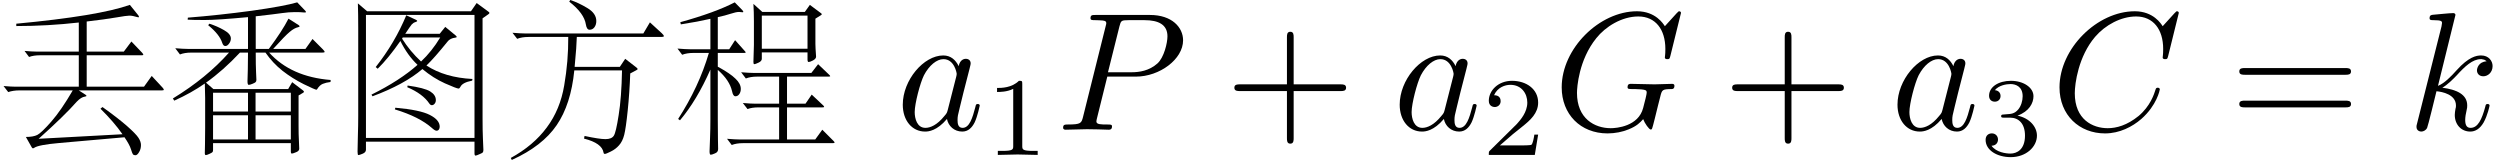 <?xml version='1.0' encoding='UTF-8'?>
<!-- This file was generated by dvisvgm 3.4.3 -->
<svg version='1.1' xmlns='http://www.w3.org/2000/svg' xmlns:xlink='http://www.w3.org/1999/xlink' width='156.229pt' height='9.996pt' viewBox='21.741 -57.543 156.229 9.996'>
<defs>
<path id='g3-43' d='M7.57-2.625C7.57-2.835 7.371-2.835 7.224-2.835H4.294V-5.775C4.294-5.922 4.294-6.121 4.084-6.121S3.874-5.922 3.874-5.775V-2.835H.934C.787-2.835 .588-2.835 .588-2.625S.787-2.415 .934-2.415H3.874V.525C3.874 .672 3.874 .871 4.084 .871S4.294 .672 4.294 .525V-2.415H7.224C7.371-2.415 7.57-2.415 7.57-2.625Z'/>
<path id='g3-61' d='M7.57-3.643C7.57-3.853 7.371-3.853 7.224-3.853H.934C.787-3.853 .588-3.853 .588-3.643S.787-3.433 .945-3.433H7.213C7.371-3.433 7.57-3.433 7.57-3.643ZM7.57-1.606C7.57-1.816 7.371-1.816 7.213-1.816H.945C.787-1.816 .588-1.816 .588-1.606S.787-1.396 .934-1.396H7.224C7.371-1.396 7.57-1.396 7.57-1.606Z'/>
<path id='g2-49' d='M3.299 0V-.251H3.034C2.336-.251 2.336-.342 2.336-.572V-4.435C2.336-4.624 2.322-4.631 2.127-4.631C1.681-4.191 1.046-4.184 .76-4.184V-3.933C.928-3.933 1.388-3.933 1.771-4.129V-.572C1.771-.342 1.771-.251 1.074-.251H.809V0L2.05-.028L3.299 0Z'/>
<path id='g2-50' d='M3.522-1.269H3.285C3.264-1.116 3.194-.704 3.103-.635C3.048-.593 2.511-.593 2.413-.593H1.13C1.862-1.241 2.106-1.437 2.525-1.764C3.041-2.176 3.522-2.608 3.522-3.271C3.522-4.115 2.783-4.631 1.89-4.631C1.025-4.631 .439-4.024 .439-3.382C.439-3.027 .739-2.992 .809-2.992C.976-2.992 1.179-3.11 1.179-3.361C1.179-3.487 1.13-3.731 .767-3.731C.983-4.226 1.458-4.38 1.785-4.38C2.483-4.38 2.845-3.836 2.845-3.271C2.845-2.664 2.413-2.183 2.19-1.932L.509-.272C.439-.209 .439-.195 .439 0H3.313L3.522-1.269Z'/>
<path id='g2-51' d='M3.585-1.206C3.585-1.75 3.138-2.294 2.371-2.455C3.103-2.72 3.368-3.243 3.368-3.668C3.368-4.219 2.734-4.631 1.96-4.631S.593-4.254 .593-3.696C.593-3.459 .746-3.327 .955-3.327C1.172-3.327 1.311-3.487 1.311-3.682C1.311-3.884 1.172-4.031 .955-4.045C1.2-4.352 1.681-4.428 1.939-4.428C2.253-4.428 2.692-4.275 2.692-3.668C2.692-3.375 2.594-3.055 2.413-2.838C2.183-2.573 1.988-2.559 1.639-2.538C1.465-2.525 1.451-2.525 1.416-2.518C1.416-2.518 1.346-2.504 1.346-2.427C1.346-2.329 1.409-2.329 1.527-2.329H1.904C2.448-2.329 2.838-1.953 2.838-1.206C2.838-.342 2.336-.084 1.932-.084C1.653-.084 1.039-.16 .746-.572C1.074-.586 1.151-.816 1.151-.962C1.151-1.186 .983-1.346 .767-1.346C.572-1.346 .377-1.227 .377-.941C.377-.286 1.102 .139 1.946 .139C2.915 .139 3.585-.509 3.585-1.206Z'/>
<path id='g1-67' d='M6.793-2.52C6.793-2.625 6.667-2.625 6.667-2.625C6.604-2.625 6.552-2.604 6.531-2.52C6.436-2.215 6.195-1.47 5.47-.861C4.746-.273 4.084-.095 3.538-.095C2.593-.095 1.48-.64 1.48-2.278C1.48-2.877 1.701-4.578 2.751-5.806C3.391-6.552 4.378-7.077 5.313-7.077C6.384-7.077 7.003-6.268 7.003-5.05C7.003-4.63 6.972-4.62 6.972-4.515S7.087-4.41 7.129-4.41C7.266-4.41 7.266-4.431 7.318-4.62L7.98-7.297C7.98-7.329 7.959-7.402 7.864-7.402C7.833-7.402 7.822-7.392 7.707-7.276L6.972-6.468C6.877-6.615 6.394-7.402 5.229-7.402C2.887-7.402 .525-5.082 .525-2.646C.525-.913 1.764 .231 3.37 .231C4.284 .231 5.082-.189 5.638-.672C6.615-1.533 6.793-2.488 6.793-2.52Z'/>
<path id='g1-71' d='M7.57-2.751C7.57-2.824 7.518-2.866 7.434-2.866C7.192-2.866 6.573-2.835 6.331-2.835L4.861-2.866C4.767-2.866 4.641-2.866 4.641-2.656C4.641-2.541 4.725-2.541 4.956-2.541C4.956-2.541 5.271-2.541 5.512-2.52C5.785-2.488 5.838-2.457 5.838-2.32C5.838-2.226 5.722-1.753 5.617-1.365C5.323-.21 3.958-.095 3.591-.095C2.583-.095 1.48-.693 1.48-2.299C1.48-2.625 1.585-4.357 2.688-5.722C3.255-6.436 4.273-7.077 5.313-7.077C6.384-7.077 7.003-6.268 7.003-5.05C7.003-4.63 6.972-4.62 6.972-4.515S7.087-4.41 7.129-4.41C7.266-4.41 7.266-4.431 7.318-4.62L7.98-7.297C7.98-7.329 7.959-7.402 7.864-7.402C7.833-7.402 7.822-7.392 7.707-7.276L6.972-6.468C6.877-6.615 6.394-7.402 5.229-7.402C2.887-7.402 .525-5.082 .525-2.646C.525-.976 1.69 .231 3.391 .231C3.853 .231 4.326 .137 4.704-.021C5.229-.231 5.428-.452 5.617-.661C5.712-.399 5.985-.011 6.09-.011C6.142-.011 6.163-.052 6.163-.052C6.184-.073 6.289-.472 6.342-.693L6.541-1.501C6.583-1.68 6.636-1.858 6.678-2.037C6.793-2.509 6.804-2.53 7.402-2.541C7.455-2.541 7.57-2.551 7.57-2.751Z'/>
<path id='g1-80' d='M7.917-5.586C7.917-6.394 7.224-7.171 5.848-7.171H2.446C2.247-7.171 2.131-7.171 2.131-6.972C2.131-6.846 2.226-6.846 2.436-6.846C2.572-6.846 2.761-6.835 2.887-6.825C3.055-6.804 3.118-6.772 3.118-6.657C3.118-6.615 3.108-6.583 3.076-6.457L1.669-.819C1.564-.409 1.543-.326 .714-.326C.535-.326 .42-.326 .42-.126C.42 0 .546 0 .578 0L1.911-.032L2.583-.021C2.814-.021 3.045 0 3.265 0C3.339 0 3.475 0 3.475-.21C3.475-.326 3.381-.326 3.181-.326C2.793-.326 2.499-.326 2.499-.514C2.499-.578 2.52-.63 2.53-.693L3.181-3.318H4.966C6.457-3.318 7.917-4.41 7.917-5.586ZM6.94-5.838C6.94-5.428 6.73-4.525 6.321-4.147C5.796-3.675 5.166-3.591 4.704-3.591H3.223L3.937-6.447C4.032-6.814 4.053-6.846 4.504-6.846H5.512C6.384-6.846 6.94-6.562 6.94-5.838Z'/>
<path id='g1-97' d='M5.229-1.501C5.229-1.606 5.134-1.606 5.103-1.606C4.998-1.606 4.987-1.564 4.956-1.417C4.777-.735 4.588-.116 4.158-.116C3.874-.116 3.843-.389 3.843-.599C3.843-.829 3.864-.913 3.979-1.375L4.21-2.32L4.588-3.79C4.662-4.084 4.662-4.105 4.662-4.147C4.662-4.326 4.536-4.431 4.357-4.431C4.105-4.431 3.948-4.2 3.916-3.969C3.727-4.357 3.423-4.641 2.95-4.641C1.722-4.641 .42-3.097 .42-1.564C.42-.578 .997 .116 1.816 .116C2.026 .116 2.551 .073 3.181-.672C3.265-.231 3.633 .116 4.137 .116C4.504 .116 4.746-.126 4.914-.462C5.092-.84 5.229-1.501 5.229-1.501ZM3.759-3.307L3.234-1.249C3.181-1.06 3.181-1.039 3.024-.861C2.562-.283 2.131-.116 1.837-.116C1.312-.116 1.165-.693 1.165-1.102C1.165-1.627 1.501-2.919 1.743-3.402C2.068-4.021 2.541-4.41 2.961-4.41C3.643-4.41 3.79-3.549 3.79-3.486S3.769-3.36 3.759-3.307Z'/>
<path id='g1-107' d='M5.145-1.501C5.145-1.606 5.05-1.606 5.019-1.606C4.914-1.606 4.903-1.564 4.872-1.417C4.662-.651 4.42-.116 3.958-.116C3.759-.116 3.622-.231 3.622-.609C3.622-.787 3.664-1.029 3.706-1.197C3.748-1.375 3.748-1.417 3.748-1.522C3.748-2.205 3.087-2.509 2.194-2.625C2.52-2.814 2.856-3.15 3.097-3.402C3.601-3.958 4.084-4.41 4.599-4.41C4.662-4.41 4.672-4.41 4.693-4.399C4.819-4.378 4.83-4.378 4.914-4.315C4.935-4.305 4.935-4.294 4.956-4.273C4.452-4.242 4.357-3.832 4.357-3.706C4.357-3.538 4.473-3.339 4.756-3.339C5.029-3.339 5.334-3.57 5.334-3.979C5.334-4.294 5.092-4.641 4.62-4.641C4.326-4.641 3.843-4.557 3.087-3.717C2.73-3.318 2.32-2.898 1.921-2.74L3.013-7.171C3.013-7.171 3.013-7.287 2.877-7.287C2.635-7.287 1.869-7.203 1.596-7.182C1.512-7.171 1.396-7.161 1.396-6.972C1.396-6.846 1.491-6.846 1.648-6.846C2.152-6.846 2.173-6.772 2.173-6.667L2.142-6.457L.62-.409C.578-.263 .578-.241 .578-.178C.578 .063 .787 .116 .882 .116C1.018 .116 1.176 .021 1.239-.105C1.291-.2 1.764-2.142 1.827-2.404C2.184-2.373 3.045-2.205 3.045-1.512C3.045-1.438 3.045-1.396 3.013-1.291C2.992-1.165 2.971-1.039 2.971-.924C2.971-.304 3.391 .116 3.937 .116C4.252 .116 4.536-.052 4.767-.441C5.029-.903 5.145-1.501 5.145-1.501Z'/>
<path id='g0-1188' d='M4.137-8.106Q4.651-7.938 5.208-7.602T5.764-6.793Q5.764-6.562 5.649-6.405T5.344-6.247Q5.166-6.247 5.113-6.573Q5.008-7.276 4.074-8.001L4.137-8.106ZM9.859-6.027Q9.985-5.911 9.985-5.848Q9.985-5.796 9.828-5.796H4.546Q4.536-5.26 4.41-3.927H7.234L7.57-4.431L8.263-3.895Q8.347-3.832 8.347-3.79Q8.347-3.759 8.263-3.717L7.885-3.517Q7.843-2.341 7.728-1.207Q7.612-.084 7.507 .326T7.182 .976Q6.972 1.218 6.667 1.365Q6.373 1.512 6.3 1.512T6.216 1.428Q6.121 .84 4.998 .556L5.029 .389Q5.953 .588 6.331 .588Q6.72 .588 6.856 .378Q6.993 .178 7.161-.913Q7.339-2.005 7.371-3.706H4.389Q4.179-1.585 3.286-.283Q2.404 1.018 .483 1.89L.42 1.764Q1.837 .987 2.667-.137Q3.507-1.26 3.759-2.772Q4.021-4.284 4.011-5.796H1.522Q1.113-5.796 .819-5.68L.525-6.058Q1.029-6.016 1.291-6.016H8.704L9.114-6.709L9.859-6.027Z'/>
<path id='g0-1432' d='M9.502-7.203L9.156-6.961V-.704Q9.156 .063 9.177 .514L9.208 1.26Q9.208 1.354 9.177 1.407T8.956 1.533Q8.778 1.617 8.715 1.617T8.652 1.47V.745H1.869V1.249Q1.869 1.417 1.659 1.501Q1.459 1.585 1.396 1.585Q1.344 1.585 1.344 1.365L1.365 .367Q1.386-.273 1.386-.871V-6.342Q1.386-7.203 1.365-7.896L1.942-7.402H8.431L8.788-7.917L9.502-7.392Q9.586-7.339 9.586-7.297T9.502-7.203ZM8.652 .514V-7.171H1.869V.514H8.652ZM8.526-3.171L8.505-3.066Q7.896-2.95 7.77-2.677Q7.717-2.572 7.654-2.572Q7.539-2.572 6.804-2.898Q6.079-3.223 5.397-3.79Q4.263-2.824 2.278-2.089L2.215-2.194Q3.979-3.066 5.092-4.053Q4.462-4.651 4.021-5.544Q3.276-4.473 2.604-3.811L2.478-3.916Q3.675-5.428 4.389-7.15L4.977-6.877Q5.071-6.835 5.071-6.793Q5.071-6.762 4.945-6.72Q4.83-6.688 4.725-6.573Q4.63-6.457 4.326-5.995H6.478L6.825-6.426L7.486-5.88Q7.539-5.838 7.539-5.796Q7.539-5.764 7.455-5.754Q7.119-5.712 6.972-5.512Q6.142-4.483 5.649-4.011Q6.814-3.255 8.526-3.171ZM6.51-5.764H4.168L4.126-5.691Q4.63-4.893 5.313-4.263Q5.985-4.893 6.51-5.764ZM4.473-2.761Q5.523-2.614 5.88-2.394T6.237-1.848Q6.237-1.711 6.153-1.617Q6.079-1.533 5.985-1.533Q5.901-1.533 5.827-1.638Q5.418-2.247 4.452-2.656L4.473-2.761ZM3.706-1.375Q5.25-1.239 5.859-.924Q6.478-.609 6.478-.189Q6.478-.084 6.426-.011T6.279 .063T6.006-.095Q5.208-.808 3.675-1.27L3.706-1.375Z'/>
<path id='g0-2116' d='M4.536-4.924Q4.599-4.861 4.599-4.83T4.504-4.798H2.856V-3.937Q3.633-3.517 3.958-3.192Q4.294-2.877 4.294-2.551Q4.294-2.362 4.2-2.226T3.958-2.089T3.748-2.404Q3.591-3.097 2.856-3.738V-.64Q2.856 .336 2.866 .64L2.877 1.207Q2.877 1.407 2.677 1.48Q2.488 1.564 2.415 1.564T2.341 1.354L2.373 .483Q2.394-.042 2.394-.661V-3.759Q1.554-1.848 .493-.588L.378-.672Q1.68-2.688 2.299-4.798H1.333Q.924-4.798 .63-4.683L.336-5.071Q.84-5.029 1.102-5.029H2.394V-6.93Q1.627-6.751 .546-6.583L.514-6.72Q2.677-7.318 3.916-7.959L4.378-7.486Q4.452-7.402 4.452-7.371T4.399-7.339L4.189-7.36Q4-7.36 3.654-7.245T2.856-7.035V-5.029H3.57L3.937-5.596L4.536-4.924ZM9.313-7.276Q9.355-7.245 9.355-7.213Q9.355-7.192 9.292-7.15L8.956-6.94V-5.365Q8.956-5.145 8.998-4.567Q8.998-4.431 8.799-4.326Q8.61-4.231 8.536-4.231T8.463-4.389V-4.83H5.607V-4.431Q5.607-4.284 5.397-4.189Q5.197-4.095 5.134-4.095Q5.082-4.095 5.082-4.231L5.113-5.292V-6.772Q5.113-7.35 5.082-7.864L5.638-7.36H8.295L8.61-7.801L9.313-7.276ZM8.463-5.061V-7.129H5.607V-5.061H8.463ZM10.09 .704Q10.153 .766 10.153 .798Q10.153 .84 10.048 .84H4.431Q4.021 .84 3.727 .955L3.433 .567Q3.937 .609 4.2 .609H6.688V-1.396H5.418Q4.987-1.396 4.714-1.291L4.42-1.669Q4.924-1.627 5.187-1.627H6.688V-3.318H5.313Q4.903-3.318 4.609-3.202L4.315-3.591Q4.819-3.549 5.082-3.549H8.704L9.124-4.095L9.796-3.454Q9.88-3.381 9.88-3.349T9.765-3.318H7.182V-1.627H8.337L8.725-2.194L9.418-1.543Q9.502-1.47 9.502-1.428Q9.502-1.396 9.387-1.396H7.182V.609H8.946L9.387 0L10.09 .704Z'/>
<path id='g0-2768' d='M10.164-2.625Q10.237-2.541 10.237-2.499T10.122-2.457H4.924L5.334-2.194Q5.407-2.142 5.407-2.11Q5.407-2.089 5.302-2.068Q5.071-2.037 4.798-1.753Q4.042-.892 2.415 .567L7.654 .283Q7.129-.472 6.279-1.312L6.405-1.417Q7.402-.704 7.948-.221T8.652 .504T8.809 .955Q8.809 1.207 8.694 1.396Q8.578 1.596 8.463 1.596Q8.358 1.596 8.305 1.533Q8.263 1.48 8.179 1.207T7.78 .472L3.717 .829Q2.415 .945 2.152 1.123Q2.089 1.165 2.058 1.165T1.984 1.102L1.617 .452Q2.079 .452 2.331 .326T3.202-.504T4.546-2.457H1.218Q.819-2.457 .514-2.352L.221-2.73Q.714-2.688 .987-2.688H4.924V-4.651H2.488Q2.1-4.651 1.816-4.546L1.533-4.924Q2.005-4.882 2.268-4.882H4.924V-6.699Q2.971-6.478 1.018-6.478V-6.625Q6.153-7.108 8.116-7.801L8.641-7.15Q8.683-7.098 8.683-7.056Q8.683-7.024 8.652-7.024T8.589-7.035Q8.284-7.129 8.085-7.129Q7.917-7.129 7.255-7.014T5.418-6.762V-4.882H7.738L8.211-5.512L8.883-4.809Q8.956-4.725 8.956-4.683Q8.956-4.651 8.83-4.651H5.418V-2.688H8.998L9.481-3.36L10.164-2.625Z'/>
<path id='g0-3867' d='M10.164-3.108L10.153-2.982Q9.88-2.95 9.67-2.866Q9.471-2.782 9.324-2.541Q9.303-2.499 9.271-2.499Q9.198-2.499 8.484-2.845Q7.77-3.202 7.15-3.685Q6.541-4.168 6.09-4.819H5.481Q5.481-3.99 5.502-3.591Q5.523-3.202 5.523-3.108Q5.523-3.024 5.47-2.971Q5.428-2.929 5.271-2.866Q5.124-2.803 5.04-2.803Q4.966-2.803 4.966-3.034L4.987-3.78Q4.998-4.231 4.998-4.819H4.494Q3.454-3.706 2.373-2.94L2.835-2.541H7.507L7.759-2.971L8.421-2.467Q8.494-2.415 8.494-2.373T8.41-2.289L8.158-2.142V-.252Q8.158 .336 8.179 .672L8.2 1.186Q8.2 1.333 8.001 1.407Q7.801 1.491 7.738 1.491T7.675 1.354V.84H2.814V1.26Q2.814 1.354 2.782 1.396T2.583 1.512Q2.425 1.585 2.362 1.585T2.299 1.459L2.31 .934Q2.32 .567 2.32-.116V-1.984Q2.32-2.268 2.299-2.887Q1.459-2.299 .389-1.816L.304-1.953Q2.415-3.244 3.811-4.819H1.449Q1.039-4.819 .745-4.704L.452-5.092Q.955-5.05 1.218-5.05H4.998V-7.035Q3.076-6.856 2.299-6.856Q1.533-6.856 1.228-6.877L1.239-7.003Q3.213-7.161 5.229-7.434Q7.245-7.717 8.074-7.959L8.568-7.444Q8.62-7.392 8.62-7.35Q8.62-7.318 8.463-7.329Q8.316-7.35 7.927-7.35Q7.549-7.35 7.119-7.287Q6.699-7.224 5.481-7.087V-5.05H6.3Q7.14-6.174 7.528-6.94L8.158-6.541Q8.221-6.499 8.221-6.457Q8.221-6.426 8.127-6.405Q7.885-6.352 7.602-6.111Q7.318-5.88 6.573-5.05H8.589L9.03-5.67L9.67-5.029Q9.786-4.914 9.786-4.861Q9.786-4.819 9.639-4.819H6.321Q7.686-3.307 10.164-3.108ZM7.675-1.134V-2.31H5.47V-1.134H7.675ZM4.998-1.134V-2.31H2.814V-1.134H4.998ZM7.675 .609V-.903H5.47V.609H7.675ZM4.998 .609V-.903H2.814V.609H4.998ZM2.583-6.625Q3.076-6.468 3.496-6.226Q3.927-5.985 3.927-5.701Q3.927-5.523 3.811-5.376Q3.706-5.229 3.58-5.229T3.391-5.418Q3.223-5.953 2.509-6.531L2.583-6.625Z'/>
</defs>
<g id='page1'>
<use x='21.741' y='-49.437' xlink:href='#g0-2768'/>
<use x='32.241' y='-49.437' xlink:href='#g0-3867'/>
<use x='42.741' y='-49.437' xlink:href='#g0-1432'/>
<use x='53.241' y='-49.437' xlink:href='#g0-1188'/>
<use x='63.741' y='-49.437' xlink:href='#g0-2116'/>
<use x='77.737' y='-49.437' xlink:href='#g1-97'/>
<use x='83.288' y='-47.862' xlink:href='#g2-49'/>
<use x='87.757' y='-49.437' xlink:href='#g1-80'/>
<use x='98.29' y='-49.437' xlink:href='#g3-43'/>
<use x='108.79' y='-49.437' xlink:href='#g1-97'/>
<use x='114.34' y='-47.862' xlink:href='#g2-50'/>
<use x='118.809' y='-49.437' xlink:href='#g1-71'/>
<use x='129.398' y='-49.437' xlink:href='#g3-43'/>
<use x='139.898' y='-49.437' xlink:href='#g1-97'/>
<use x='145.448' y='-47.862' xlink:href='#g2-51'/>
<use x='149.918' y='-49.437' xlink:href='#g1-67'/>
<use x='161.09' y='-49.437' xlink:href='#g3-61'/>
<use x='172.173' y='-49.437' xlink:href='#g1-107'/>
</g>
</svg>